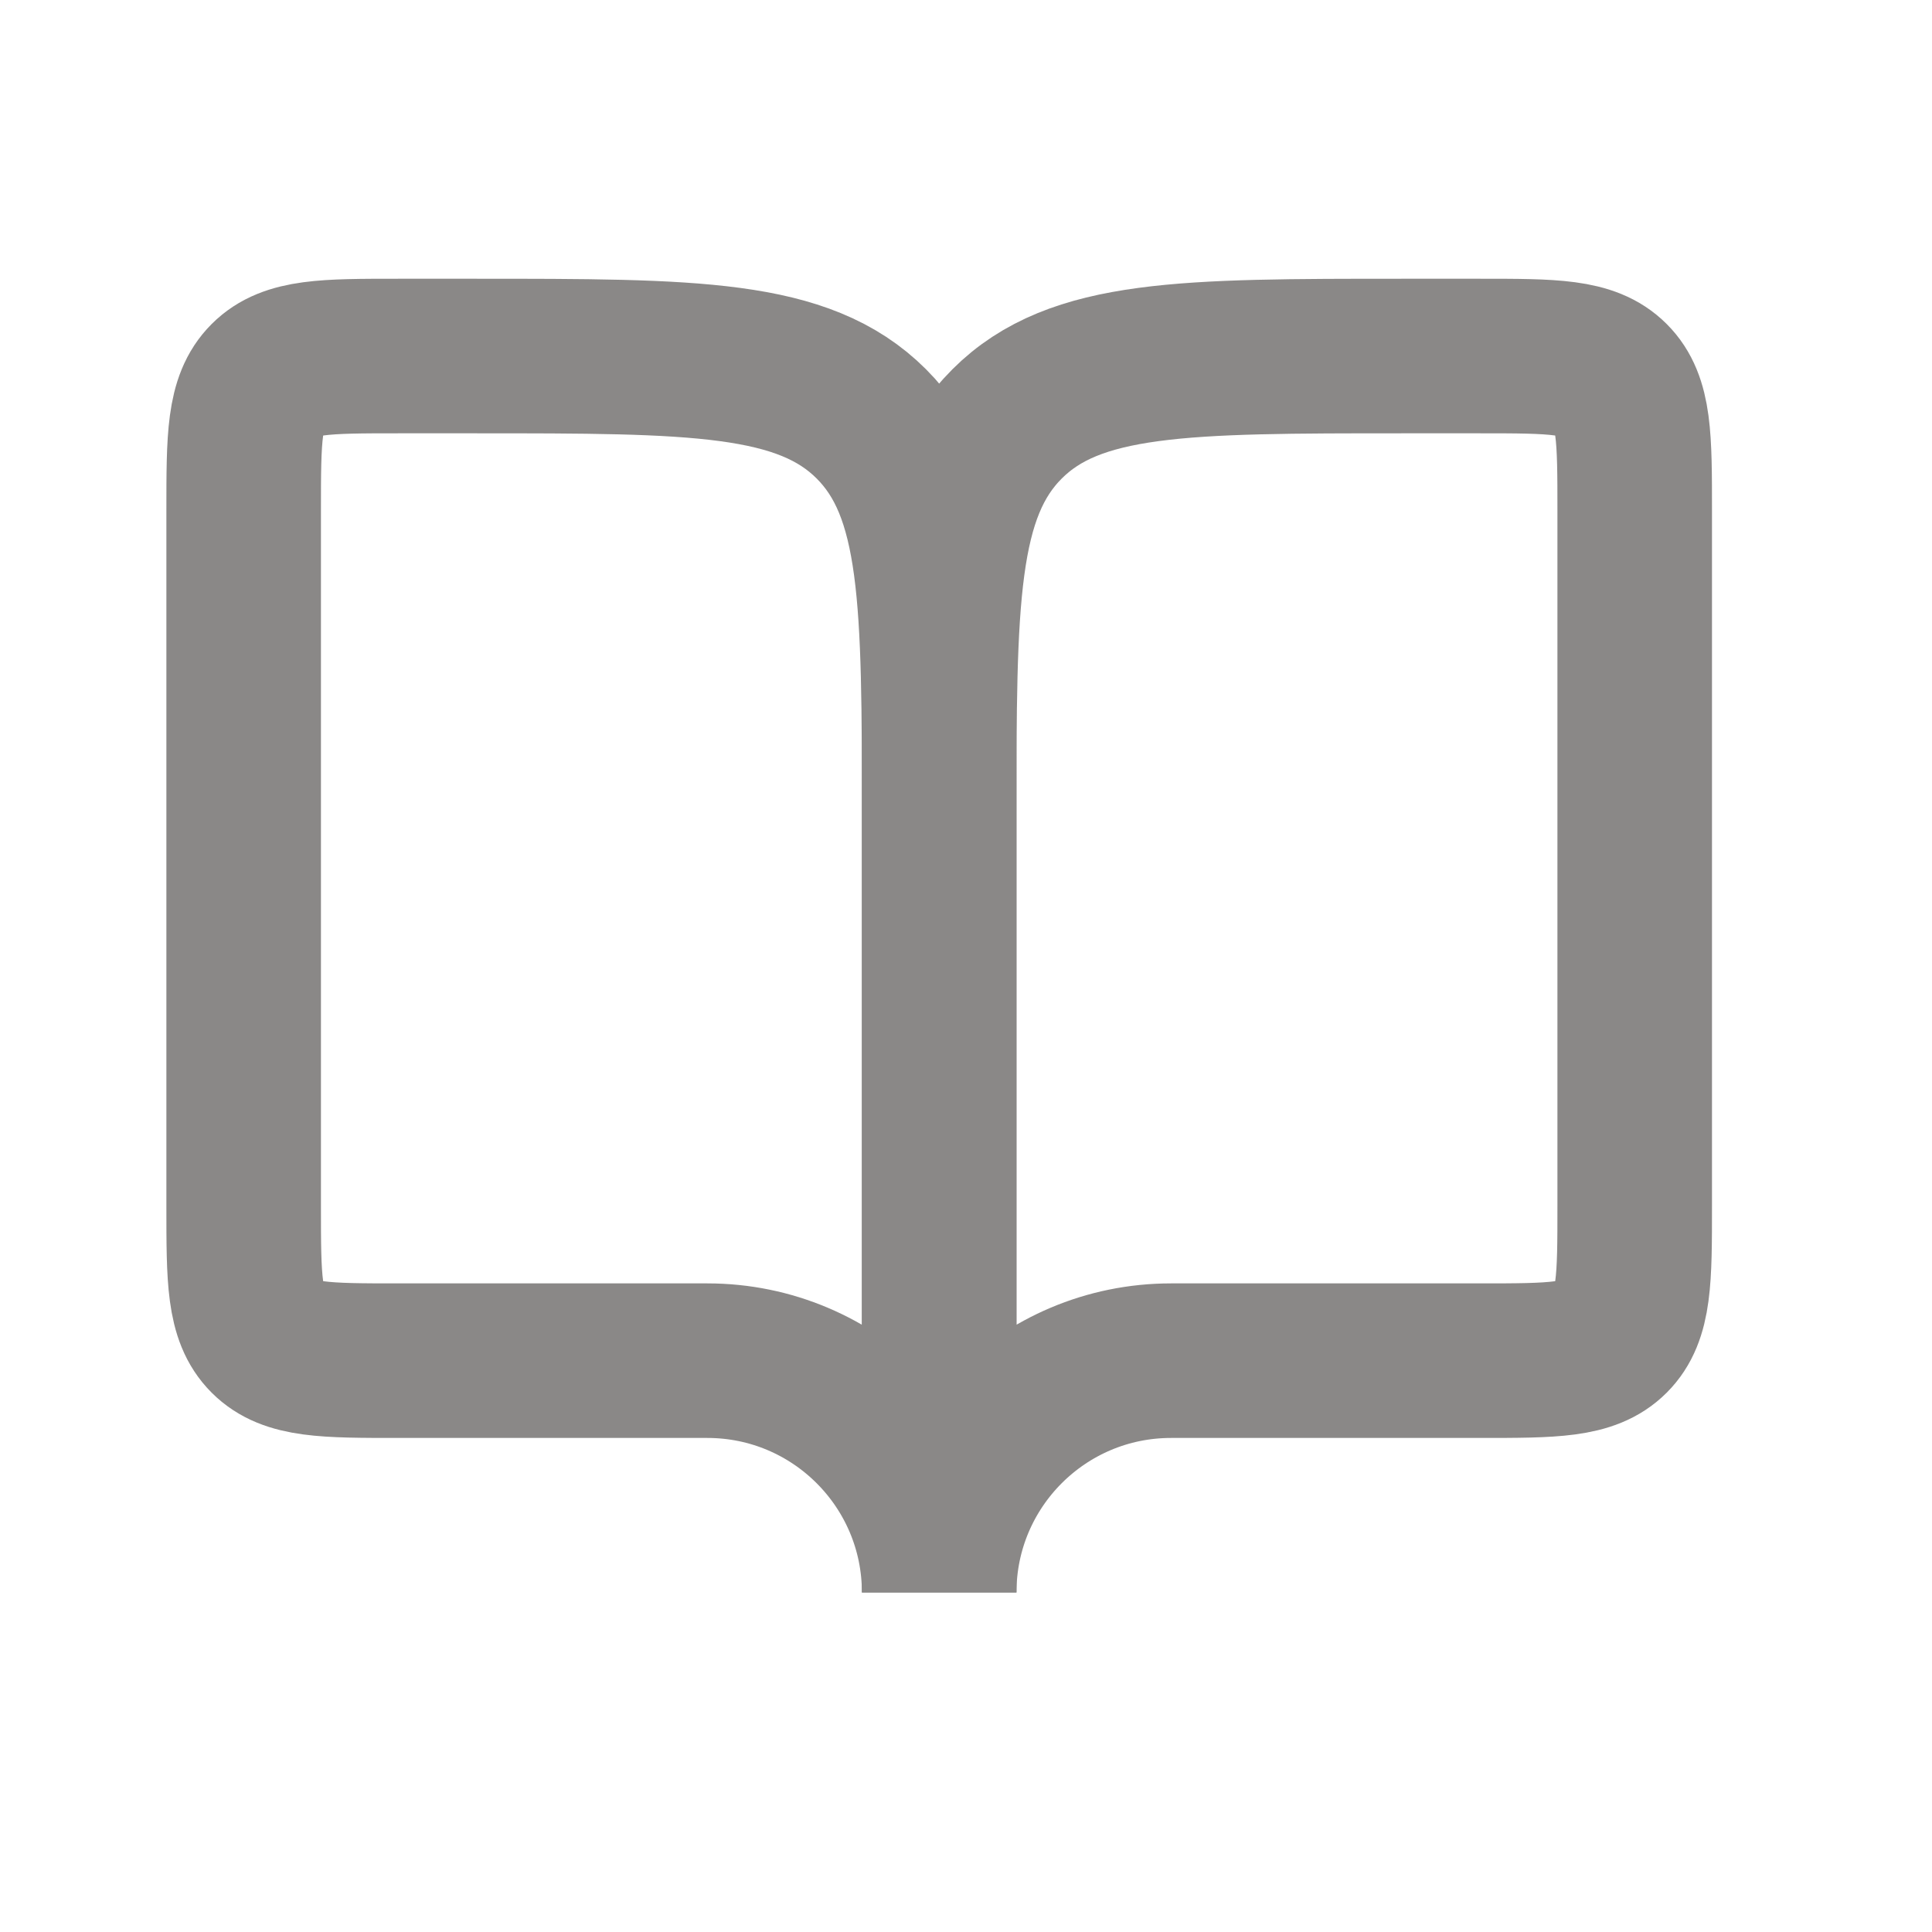 <svg width="25" height="25" viewBox="0 0 25 25" fill="none" xmlns="http://www.w3.org/2000/svg">
<path d="M5.153 17.607H9.153C10.81 17.607 12.153 18.95 12.153 20.607V10.607C12.153 7.778 12.153 6.364 11.275 5.485C10.396 4.607 8.982 4.607 6.153 4.607H5.153C4.211 4.607 3.739 4.607 3.446 4.9C3.153 5.193 3.153 5.664 3.153 6.607V15.607C3.153 16.55 3.153 17.021 3.446 17.314C3.739 17.607 4.211 17.607 5.153 17.607Z" stroke="#8A8887" stroke-width="2"/>
<path d="M19.153 17.607H15.153C13.496 17.607 12.153 18.95 12.153 20.607V10.607C12.153 7.778 12.153 6.364 13.032 5.485C13.911 4.607 15.325 4.607 18.153 4.607H19.153C20.096 4.607 20.567 4.607 20.86 4.9C21.153 5.193 21.153 5.664 21.153 6.607V15.607C21.153 16.55 21.153 17.021 20.86 17.314C20.567 17.607 20.096 17.607 19.153 17.607Z" stroke="#8A8887" stroke-width="2"/>
</svg>

